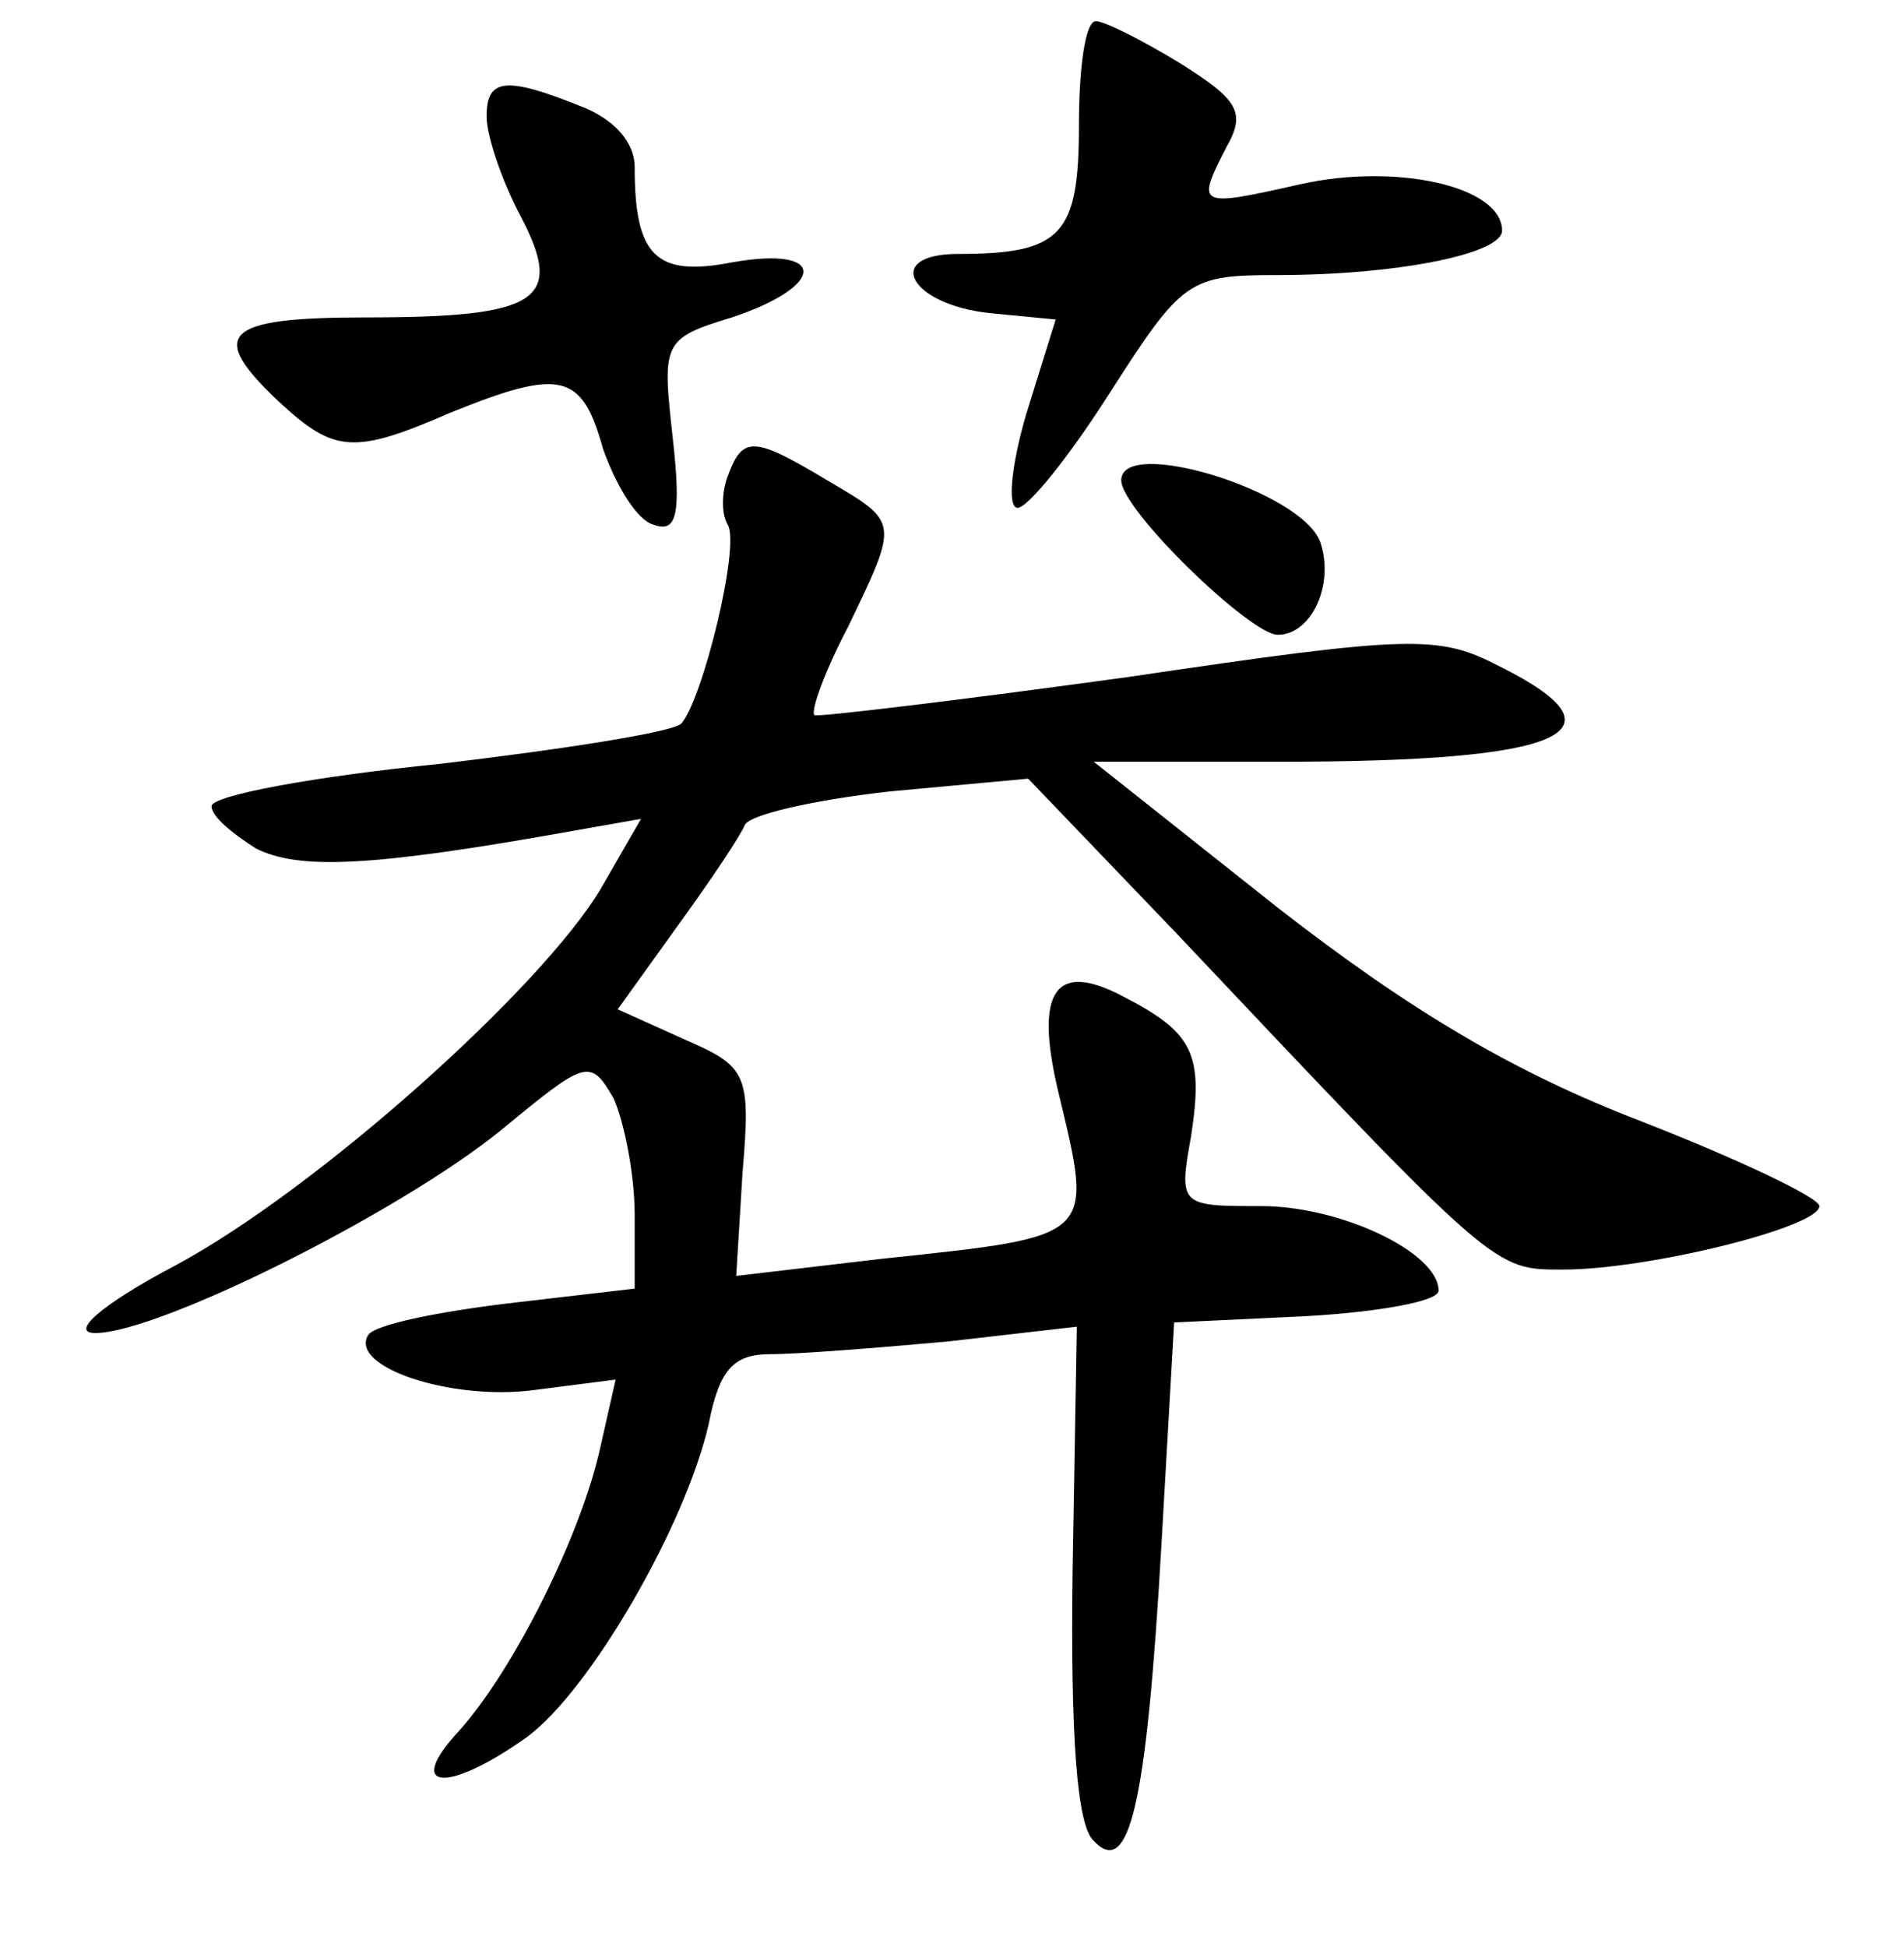 <?xml version="1.0" standalone="no"?>
<!DOCTYPE svg PUBLIC "-//W3C//DTD SVG 20010904//EN"
 "http://www.w3.org/TR/2001/REC-SVG-20010904/DTD/svg10.dtd">
<svg version="1.0" xmlns="http://www.w3.org/2000/svg"
 width="90pt" height="92pt" viewBox="0 0 90 92"
 preserveAspectRatio="xMidYMid meet">
<g transform="translate(0,92) scale(0.1,-0.1)"
fill="#000000" stroke="none">
<path d="M510 861 c0 -52 -8 -61 -57 -61 -36 0 -23 -24 15 -28 l31 -3 -14 -45
c-7 -24 -9 -44 -4 -44 5 0 25 25 44 55 34 53 37 55 79 55 56 0 106 10 106 21
0 21 -50 32 -95 22 -49 -11 -50 -11 -35 18 9 16 5 22 -22 39 -18 11 -36 20
-40 20 -5 0 -8 -22 -8 -49z"/>
<path d="M230 865 c0 -9 7 -30 16 -47 21 -40 9 -48 -73 -48 -68 0 -75 -8 -41
-40 26 -24 35 -25 81 -5 52 21 62 19 72 -17 6 -17 16 -34 24 -36 11 -4 13 5 9
41 -5 45 -5 47 28 57 45 15 45 34 0 26 -36 -7 -46 3 -46 45 0 12 -10 23 -26
29 -35 14 -44 13 -44 -5z"/>
<path d="M344 695 c-3 -8 -3 -18 0 -23 6 -10 -12 -83 -22 -94 -4 -4 -55 -12
-114 -19 -60 -6 -108 -15 -108 -20 0 -5 10 -13 21 -20 20 -10 53 -9 148 8 l34
6 -19 -33 c-28 -47 -134 -142 -201 -178 -36 -19 -50 -32 -38 -32 30 0 144 57
192 96 40 33 42 34 53 15 5 -11 10 -36 10 -55 l0 -35 -60 -7 c-33 -4 -63 -10
-66 -15 -9 -15 39 -31 78 -26 l39 5 -7 -31 c-9 -42 -41 -106 -67 -135 -26 -28
-6 -30 32 -3 30 22 75 100 86 148 5 26 12 33 29 33 13 0 51 3 84 6 l61 7 -2
-116 c-1 -77 2 -120 10 -127 17 -18 25 18 32 140 l6 105 63 3 c34 2 62 7 62
12 0 18 -46 40 -84 40 -38 0 -39 0 -33 33 6 39 1 49 -32 66 -32 17 -42 3 -31
-44 17 -71 19 -69 -84 -80 l-68 -8 3 49 c4 47 2 50 -28 63 l-31 14 28 39 c16
22 30 43 32 48 2 5 33 12 69 16 l65 6 70 -73 c152 -161 150 -159 183 -159 40
0 121 20 121 30 0 4 -38 22 -84 40 -60 23 -109 52 -172 101 l-87 69 89 0 c134
0 165 14 103 45 -29 15 -41 15 -176 -5 -80 -11 -147 -19 -148 -18 -2 2 5 21
16 42 24 50 24 49 -10 69 -35 21 -40 21 -47 2z"/>
<path d="M530 693 c0 -14 61 -73 74 -73 16 0 27 24 20 44 -9 24 -94 50 -94 29z"/>
</g>
</svg>
